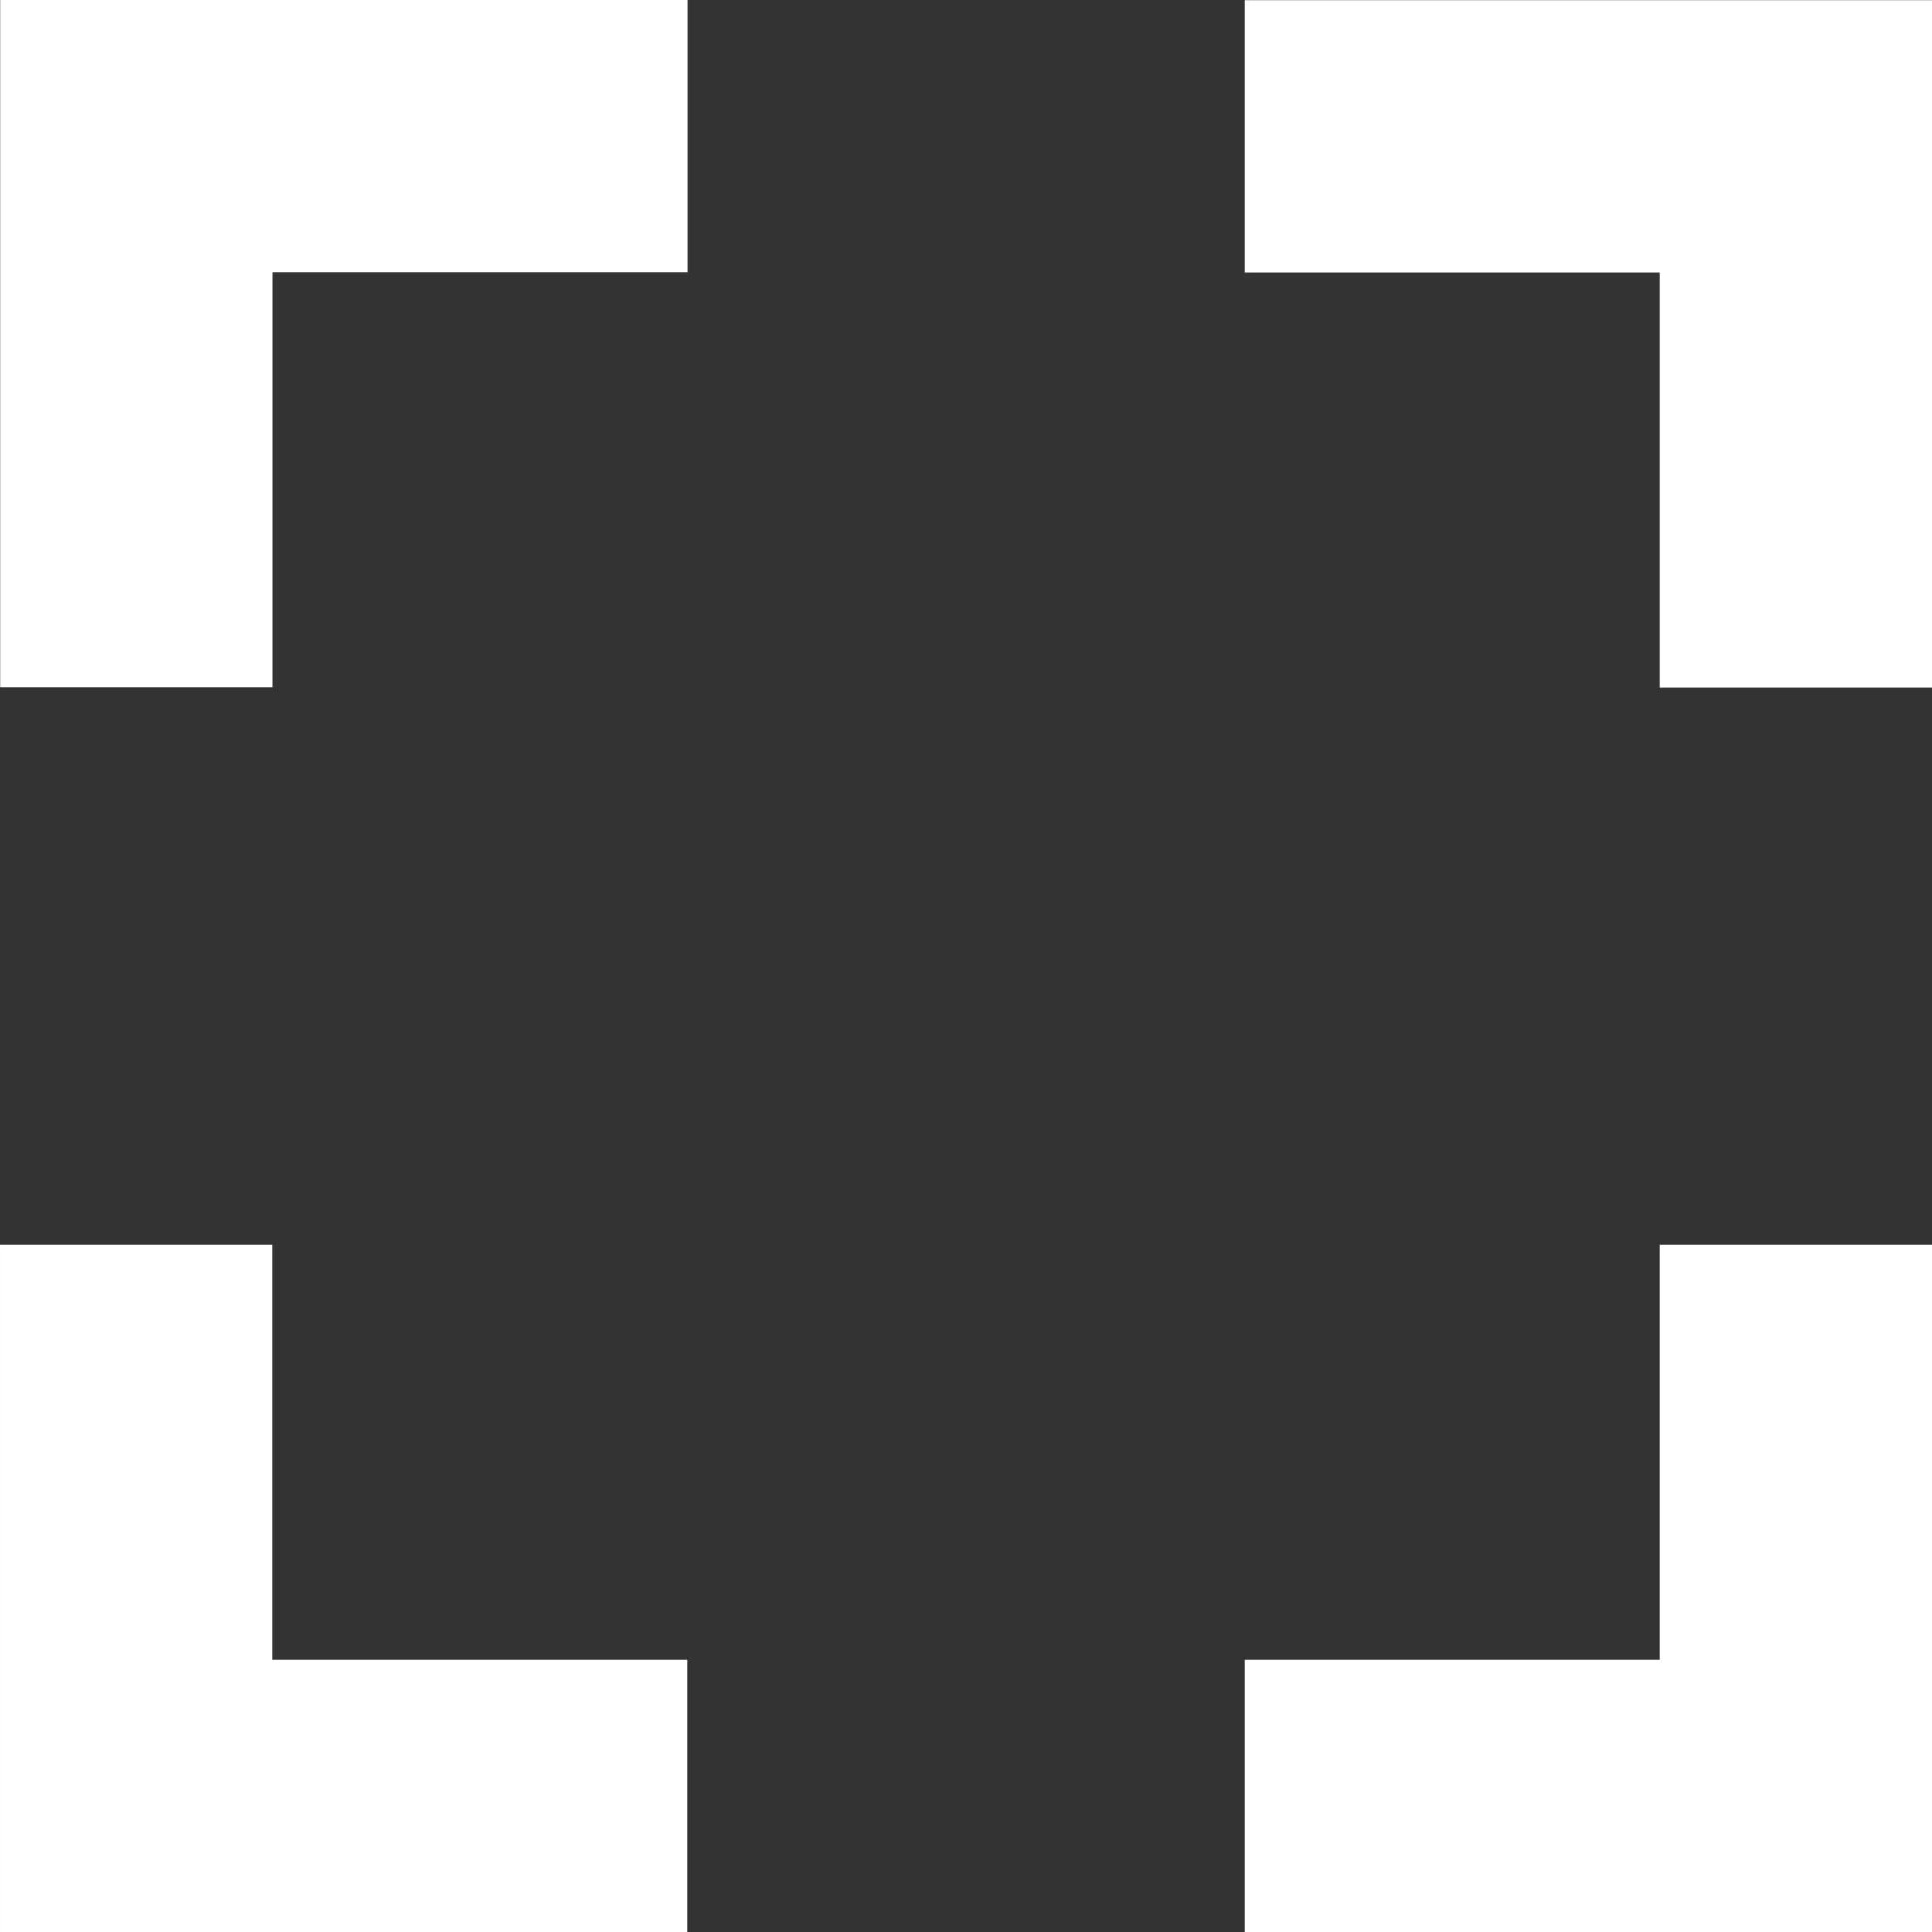 <?xml version="1.0" encoding="UTF-8"?>
<!DOCTYPE svg PUBLIC "-//W3C//DTD SVG 1.1//EN" "http://www.w3.org/Graphics/SVG/1.1/DTD/svg11.dtd">
<!-- Creator: CorelDRAW 2020 (64-Bit) -->
<svg xmlns="http://www.w3.org/2000/svg" xml:space="preserve" width="24px" height="24px" version="1.1" style="shape-rendering:geometricPrecision; text-rendering:geometricPrecision; image-rendering:optimizeQuality; fill-rule:evenodd; clip-rule:evenodd"
viewBox="0 0 24 24"
 xmlns:xlink="http://www.w3.org/1999/xlink"
 xmlns:xodm="http://www.corel.com/coreldraw/odm/2003">
 <rect x="0" y="0" width="24" height="24" fill="#333333" stroke="none"/>
 <defs>
  <style type="text/css">
   <![CDATA[
    .fil0 {fill:white;fill-rule:nonzero}
   ]]>
  </style>
 </defs>
 <g id="Layer_x0020_1">
  <g id="_1985665021008">
   <g>
    <path class="fil0" d="M15.463 0.002l8.537 0 0 8.538 -3.382 0 0 -5.156 -5.155 0 0 -3.382zm5.155 20.616l0 -5.155 3.382 0 0 8.537 -8.537 0 0 -3.382 5.155 0zm-20.616 -12.081l0 -8.537 8.538 0 0 3.382 -5.156 0 0 5.155 -3.382 0zm3.38 6.926l0 5.155 5.155 0 0 3.382 -8.537 0 0 -8.537 3.382 0z"/>
   </g>
  </g>
 </g>
</svg>
